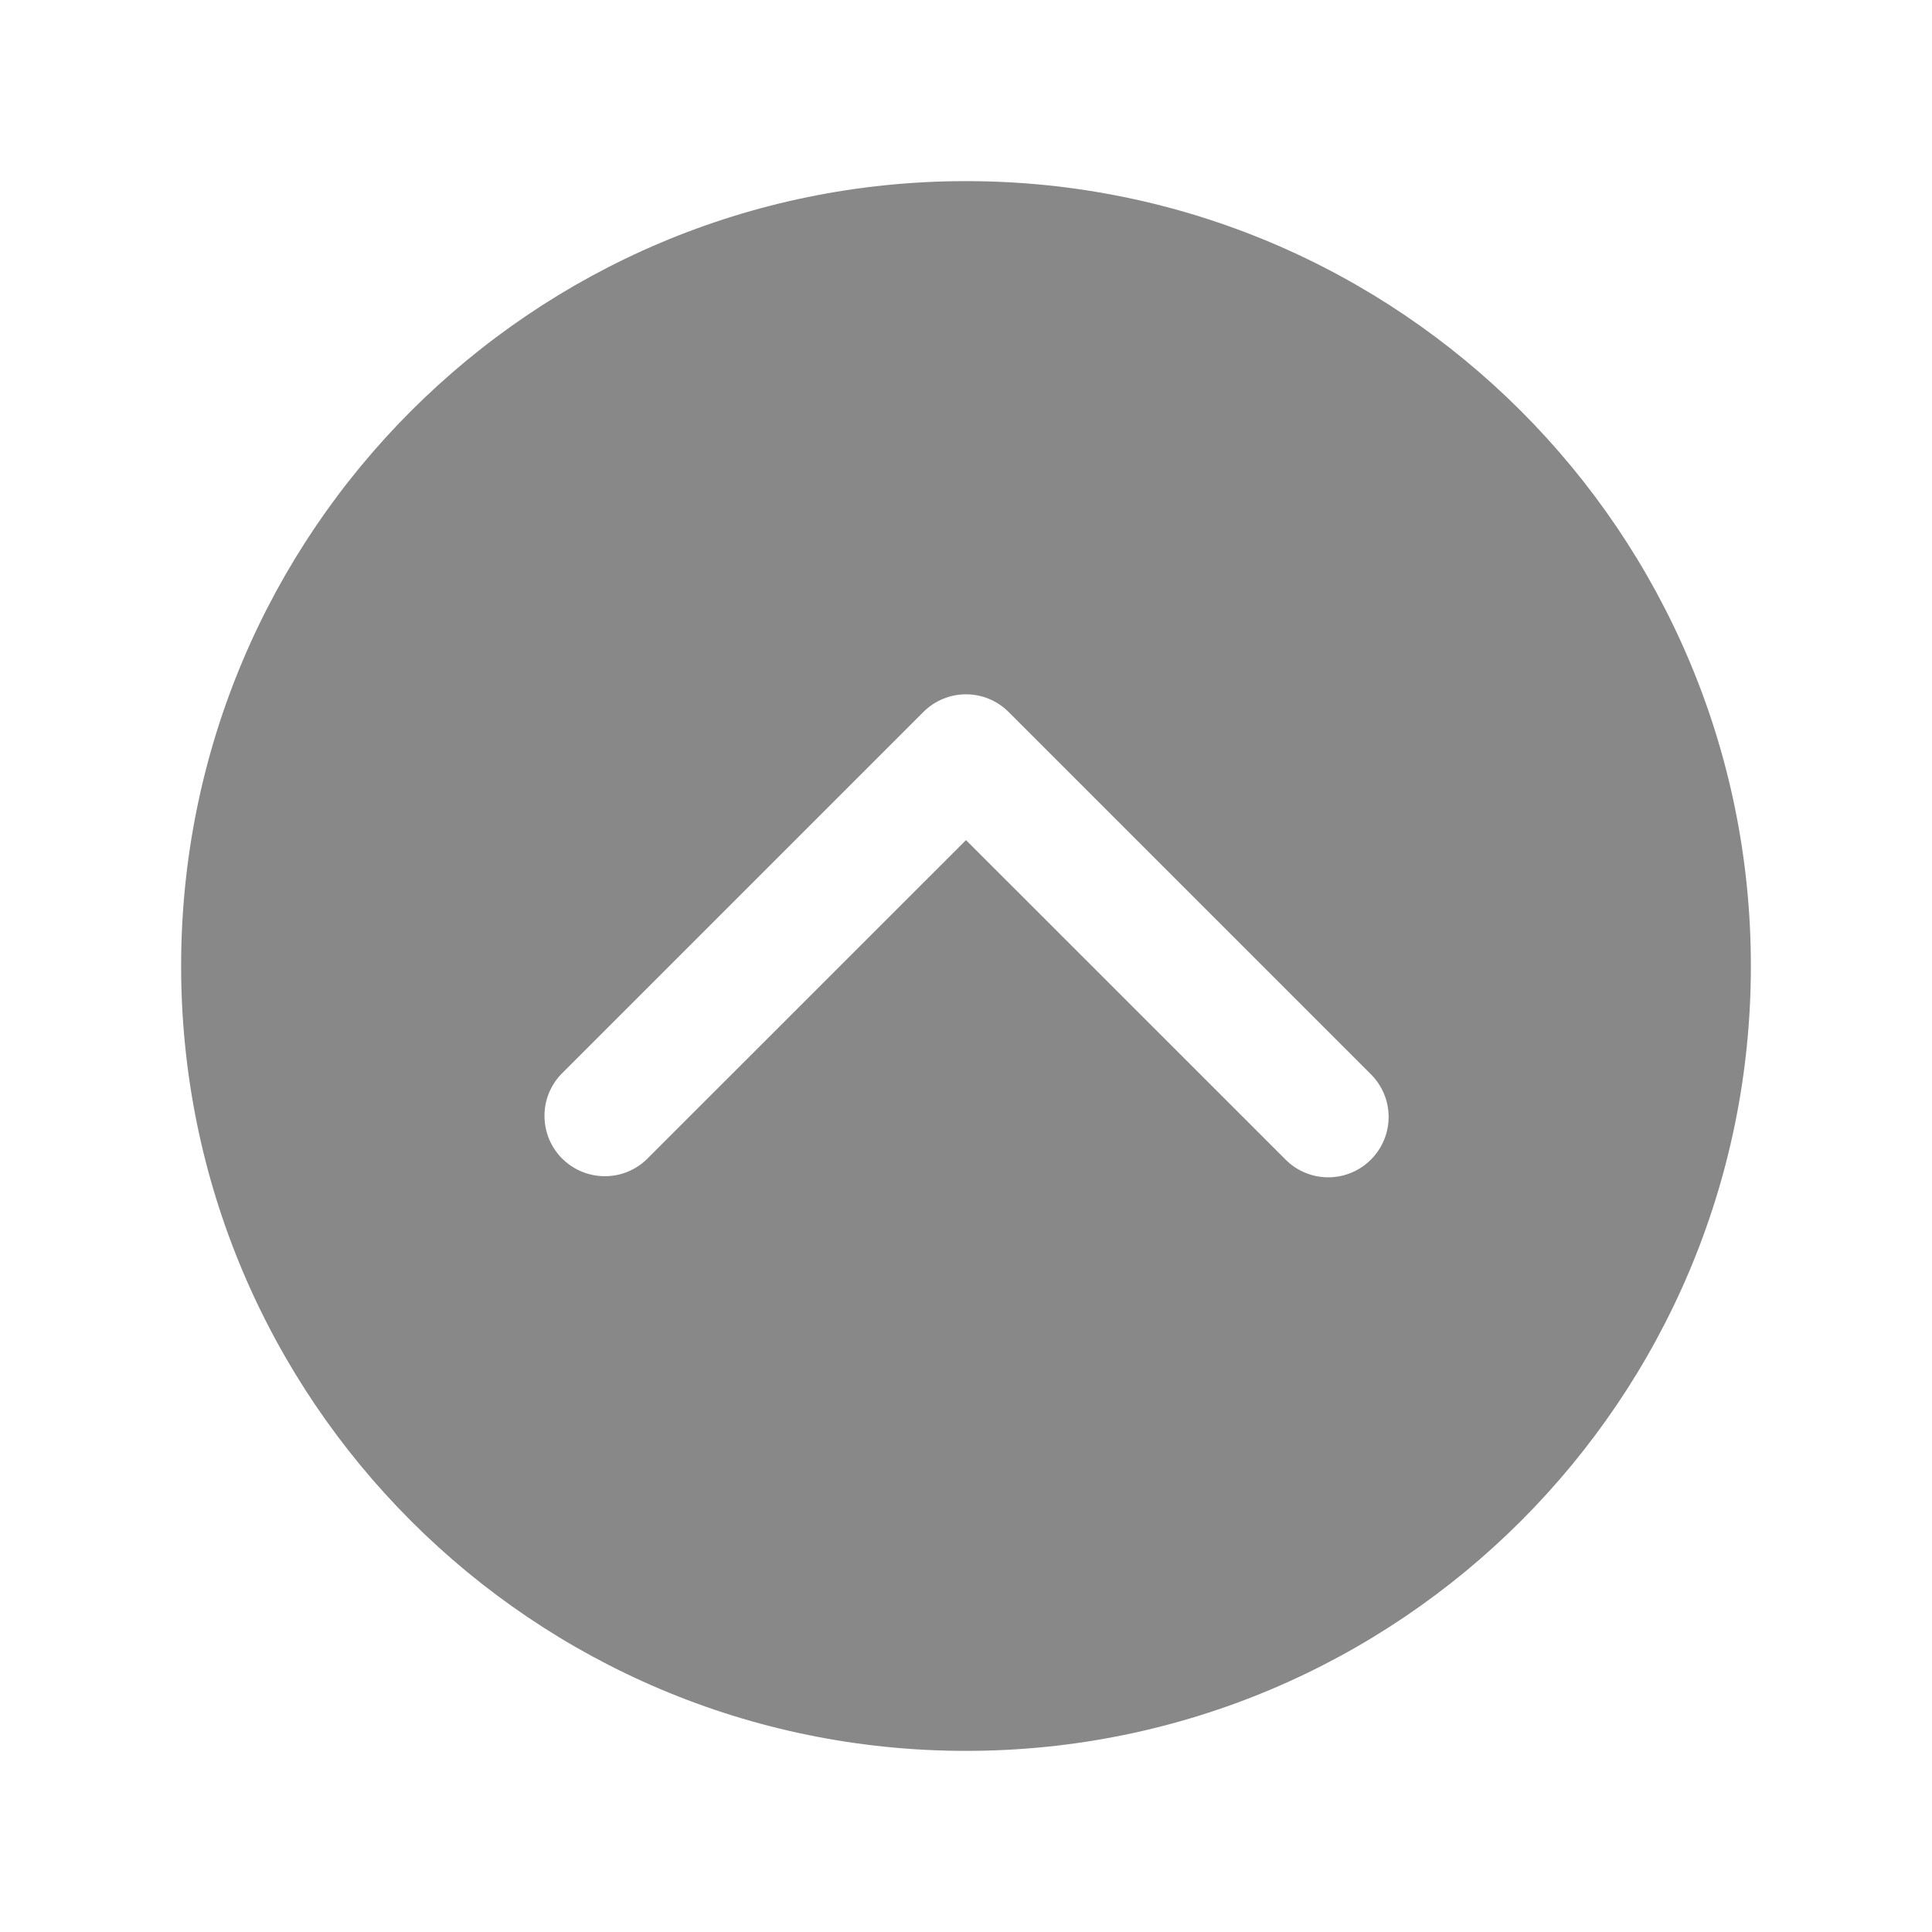 <svg width="24" height="24" viewBox="0 0 24 24" fill="none" xmlns="http://www.w3.org/2000/svg">
<path d="M12 2.25C6.615 2.25 2.25 6.615 2.25 12C2.25 17.384 6.615 21.75 12 21.75C17.384 21.75 21.75 17.384 21.75 12C21.75 6.615 17.384 2.25 12 2.25ZM17.03 14.405C16.89 14.546 16.699 14.625 16.5 14.625C16.301 14.625 16.11 14.546 15.97 14.405L12 10.436L8.03 14.405C7.888 14.54 7.7 14.614 7.504 14.611C7.308 14.609 7.122 14.53 6.983 14.392C6.845 14.254 6.766 14.067 6.764 13.871C6.761 13.675 6.835 13.487 6.97 13.345L11.47 8.845C11.611 8.704 11.801 8.625 12 8.625C12.199 8.625 12.389 8.704 12.53 8.845L17.03 13.345C17.171 13.486 17.25 13.676 17.25 13.875C17.25 14.074 17.171 14.264 17.03 14.405Z" fill="#888888"/>
</svg>
